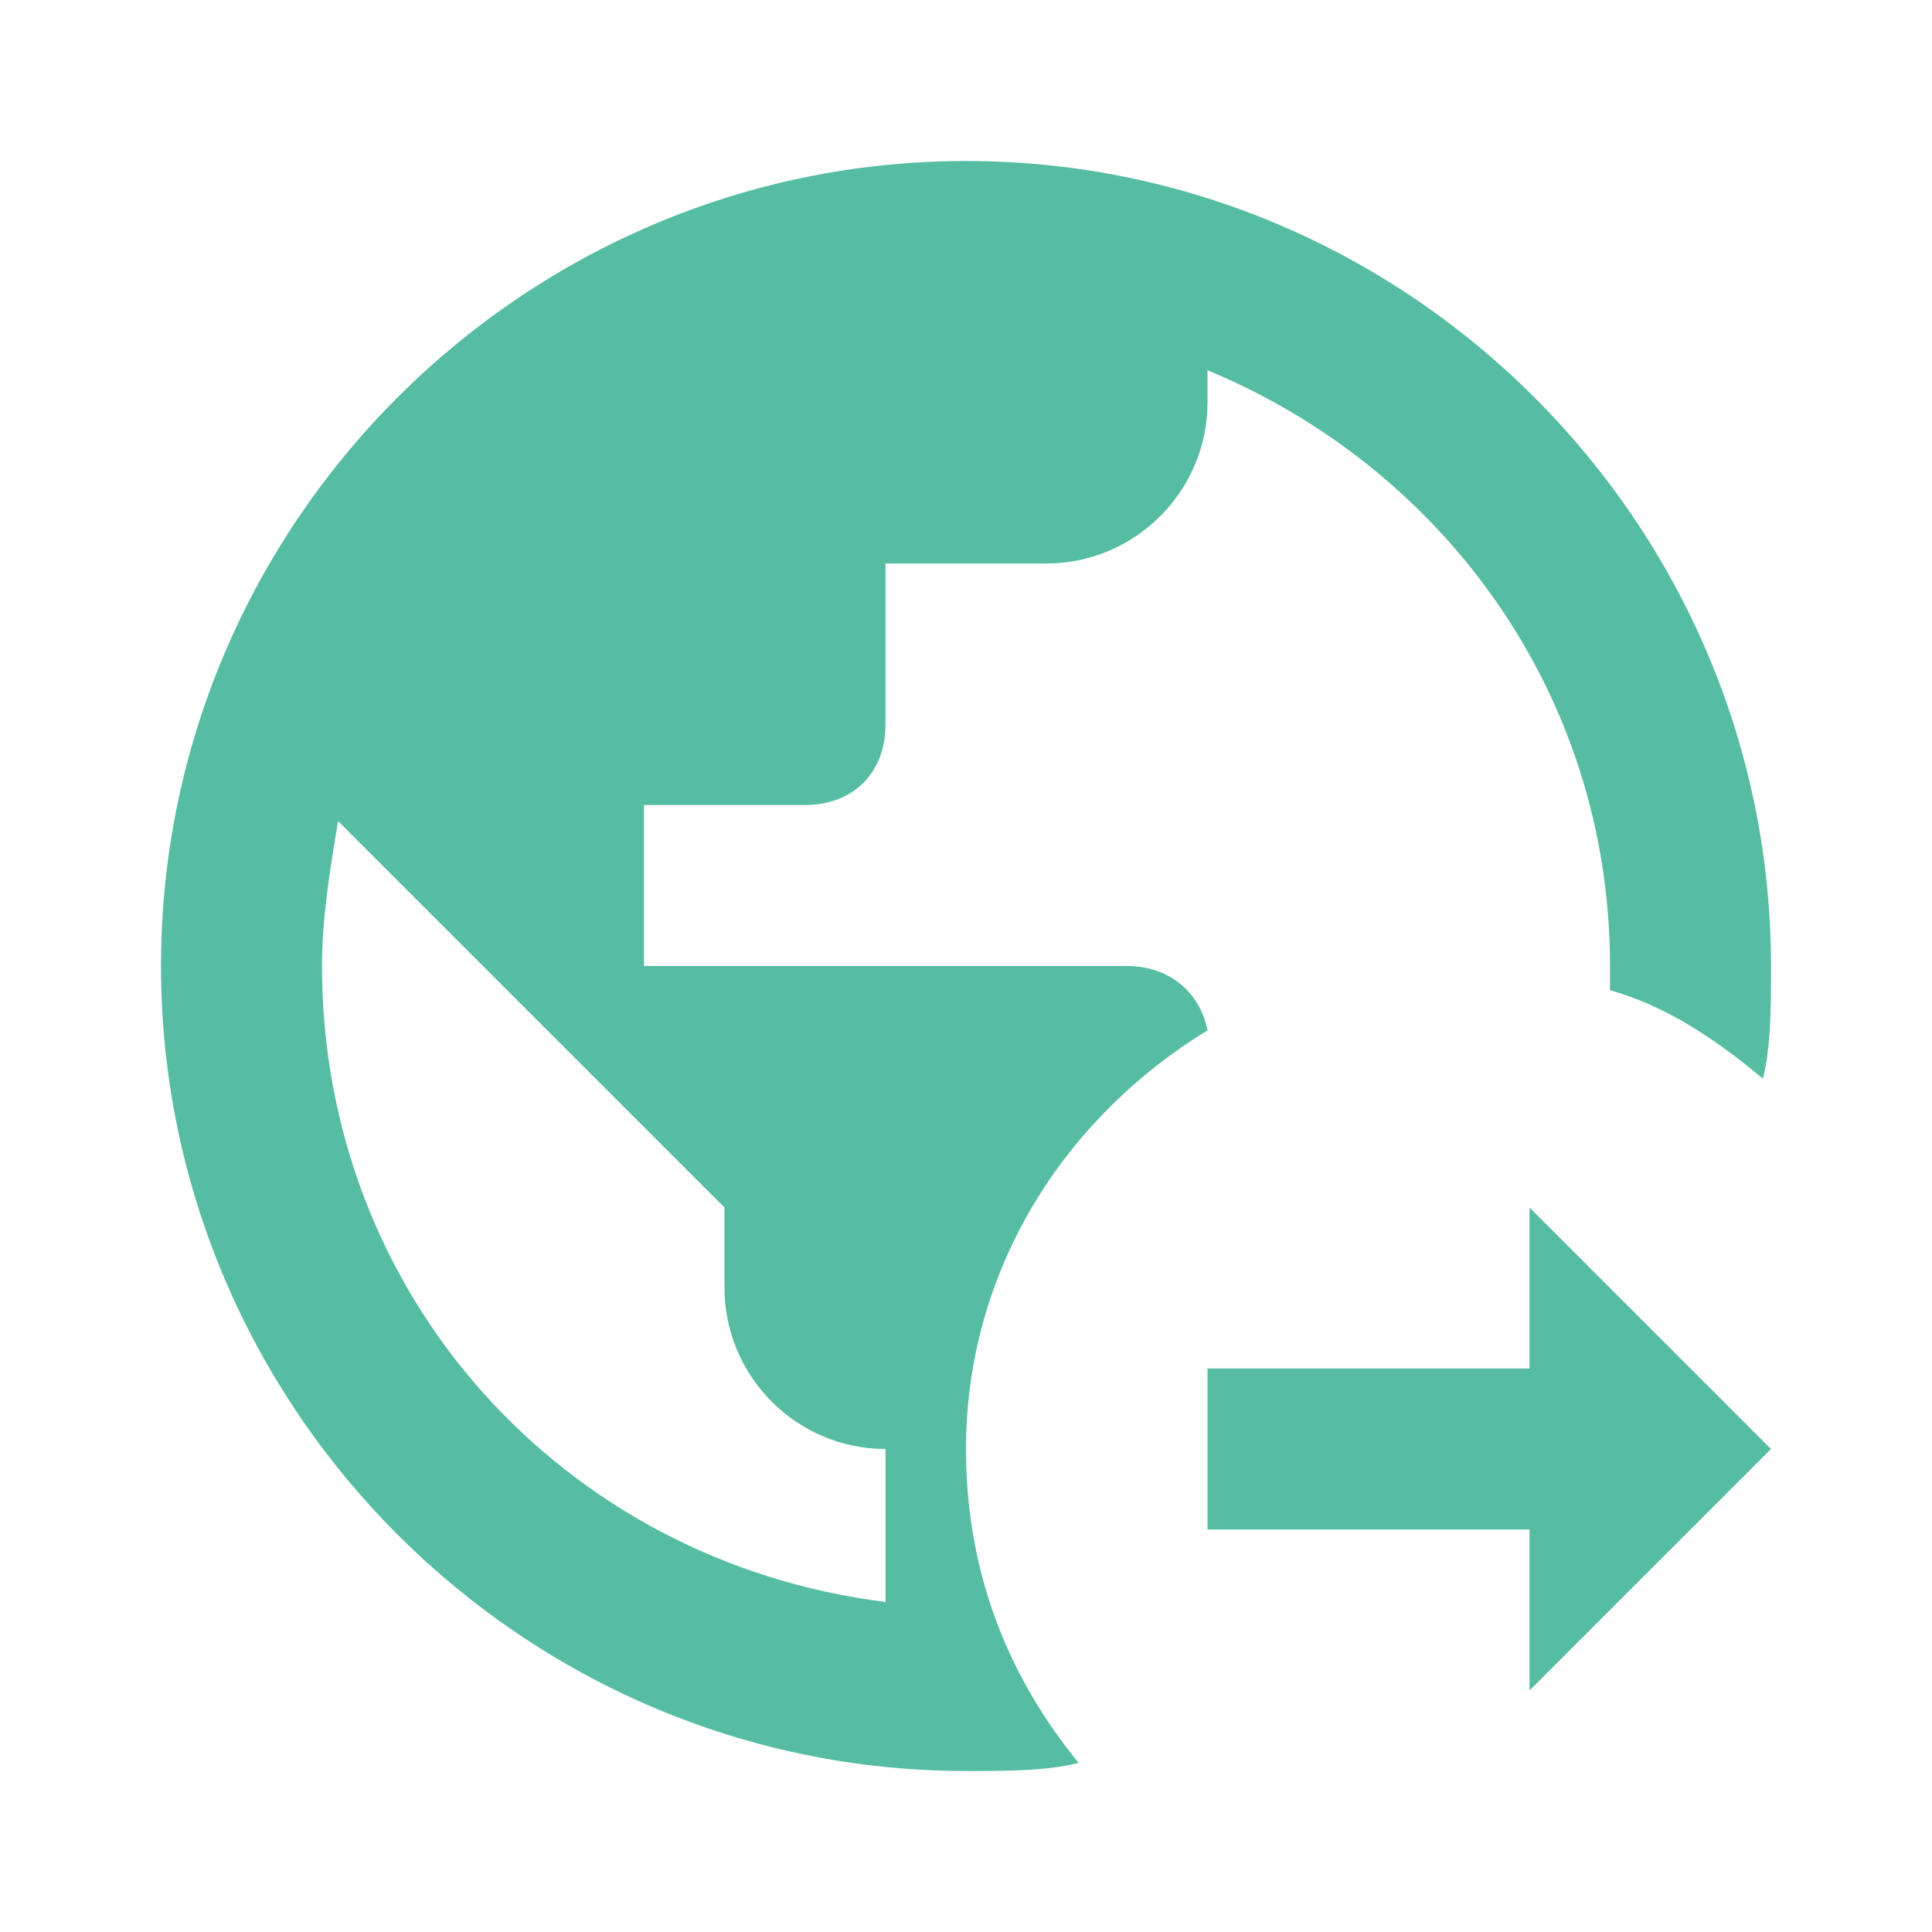 <svg width="48" height="48" viewBox="0 0 48 48" fill="none" xmlns="http://www.w3.org/2000/svg">
<path d="M38 42V38H30V34H38V30L44 36L38 42ZM24 36C24 31.6 26.4 27.8 30 25.6C29.8 24.6 29 24 28 24H16V20H20C21.2 20 22 19.2 22 18V14H26C28.2 14 30 12.2 30 10V9.2C35.8 11.6 40 17.2 40 24V24.6C41.4 25 42.6 25.8 43.8 26.8C44 26 44 25 44 24C44 13 35 4 24 4C13 4 4 13 4 24C4 35 13 44 24 44C25 44 26 44 26.8 43.8C25 41.6 24 39 24 36ZM22 39.8C14 38.8 8 32.2 8 24C8 22.8 8.2 21.6 8.4 20.4L18 30V32C18 34.2 19.8 36 22 36V39.8Z" fill="#56BDA3"/>
</svg>
